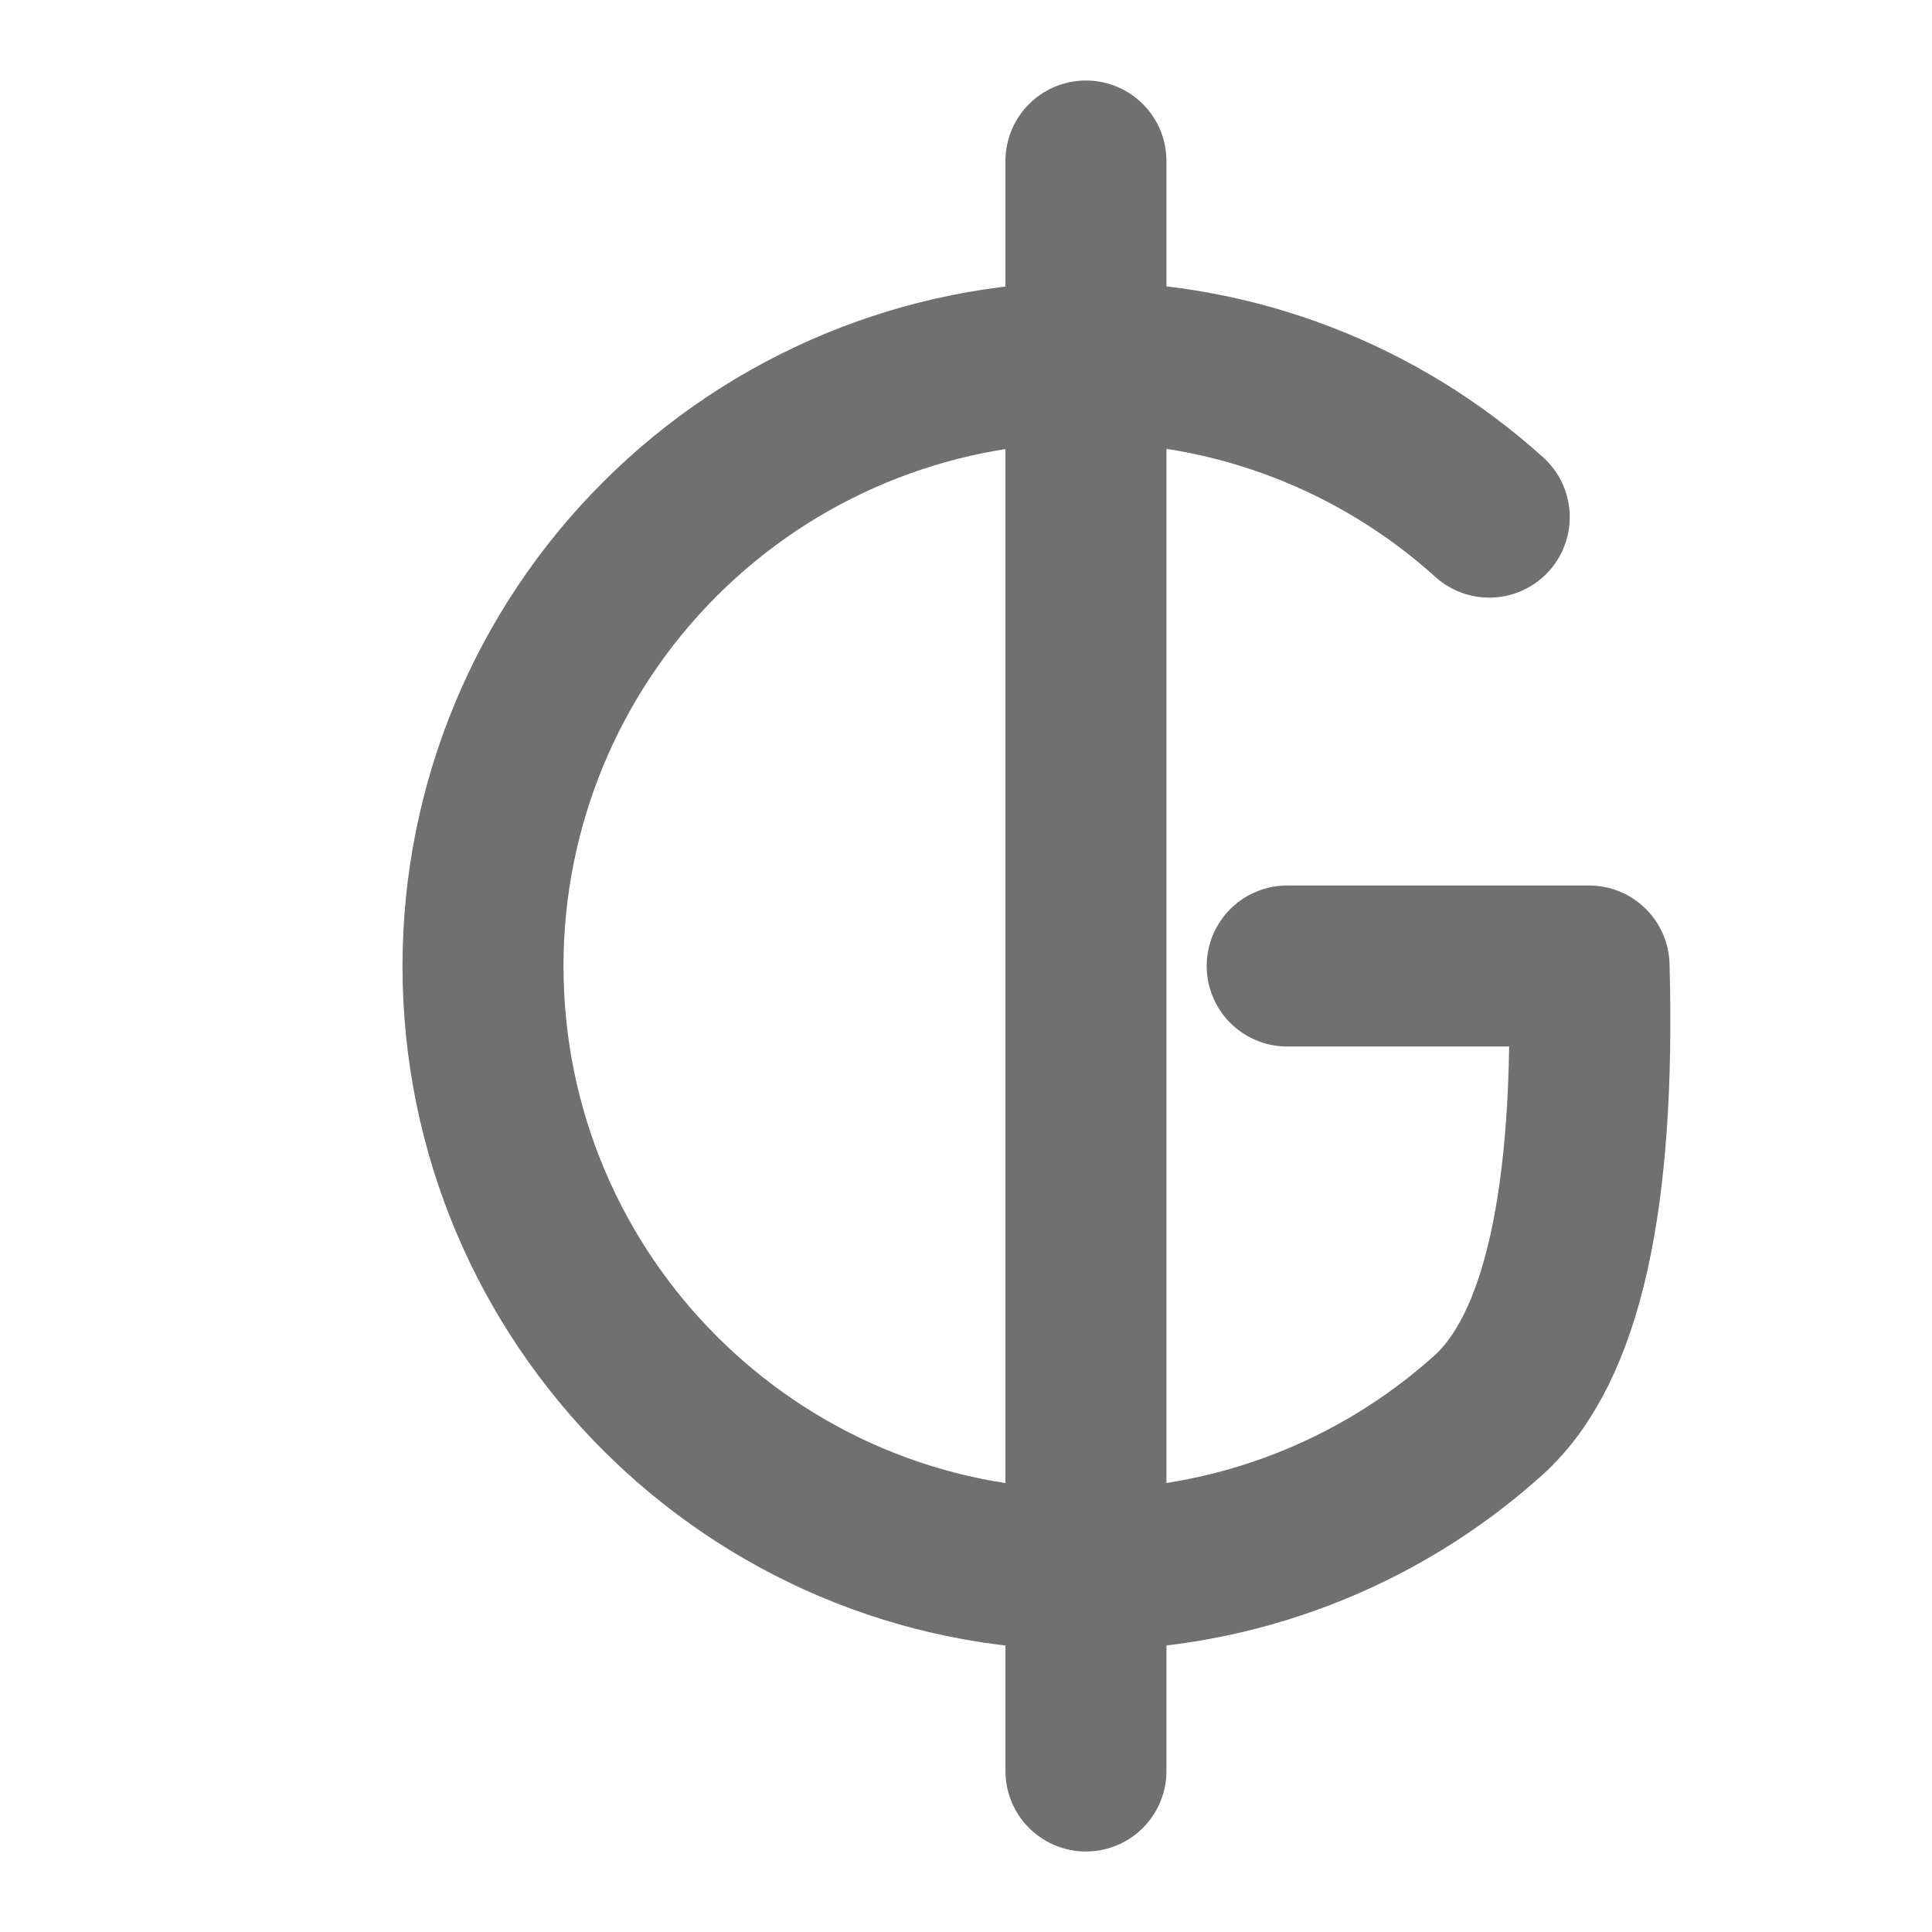 <svg width="12" height="12" viewBox="0 0 12 12" fill="none" xmlns="http://www.w3.org/2000/svg">
<path d="M9.25 3.212C8.563 2.592 7.671 2.248 6.745 2.25C5.751 2.251 4.799 2.647 4.097 3.35C3.394 4.053 3 5.006 3 6C3 8.071 4.676 9.75 6.745 9.75C7.668 9.75 8.559 9.408 9.245 8.79C9.703 8.377 9.91 7.447 9.87 6L7.995 6" stroke="#707070" stroke-linecap="round" stroke-linejoin="round"/>
<path d="M6.745 11V1" stroke="#707070" stroke-linecap="round" stroke-linejoin="round"/>
</svg>
